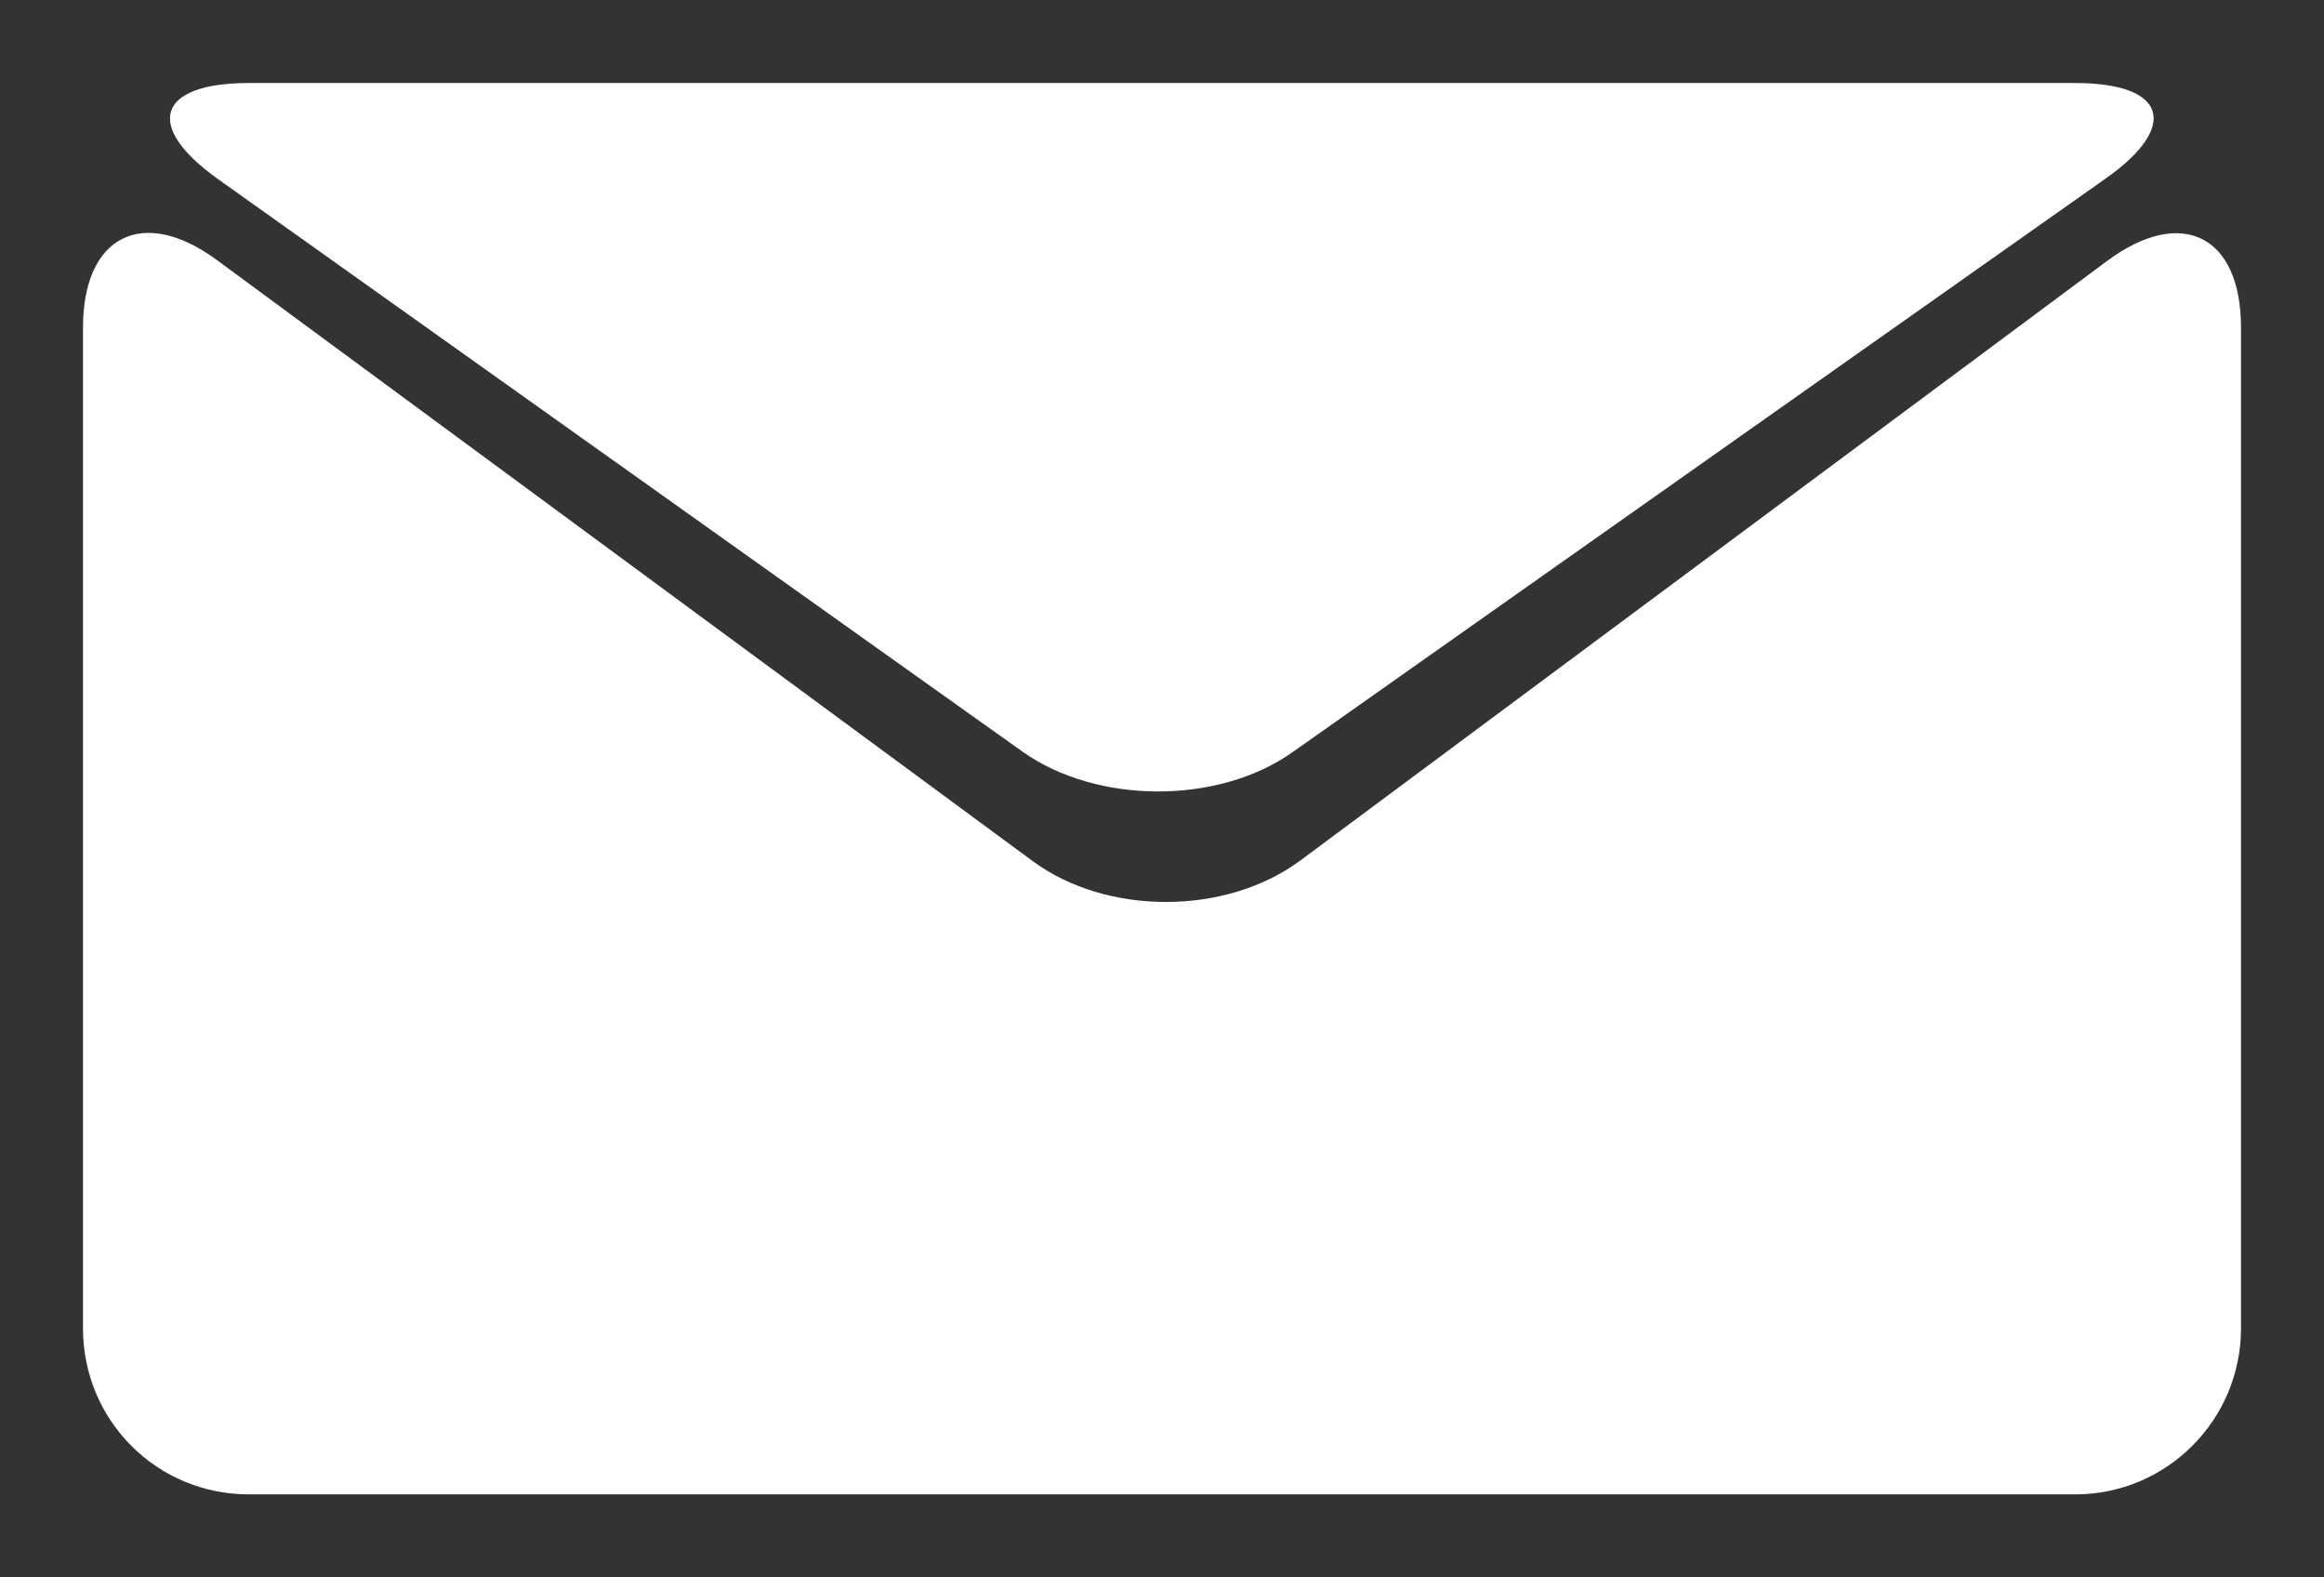 <?xml version="1.0" encoding="UTF-8" standalone="no"?>
<svg width="28px" height="19px" viewBox="0 0 28 19" version="1.1" xmlns="http://www.w3.org/2000/svg" xmlns:xlink="http://www.w3.org/1999/xlink" xmlns:sketch="http://www.bohemiancoding.com/sketch/ns">
    <rect x="0" y="0" width="28" height="19" fill="#333333" stroke="none"/>
    <!-- Generator: Sketch 3.3.3 (12072) - http://www.bohemiancoding.com/sketch -->
    <title>Artboard 1</title>
    <desc>Created with Sketch.</desc>
    <defs></defs>
    <g id="Page-1" stroke="none" stroke-width="1" fill="none" fill-rule="evenodd" sketch:type="MSPage">
        <g id="Artboard-1" sketch:type="MSArtboardGroup" fill="#FFFFFF">
            <g id="Ícono" sketch:type="MSLayerGroup" transform="translate(1, 1)">
                <path d="M0,2.945 C0,1.84 0.721,1.475 1.614,2.133 L11.442,9.372 C12.333,10.029 13.77,10.031 14.669,9.363 L24.387,2.143 C25.278,1.481 26,1.831 26,2.945 L26,14.999 C26,16.104 25.105,17 24.003,17 L1.997,17 C0.894,17 0,16.114 0,14.999 L0,2.945 Z" id="Bottom" sketch:type="MSShapeGroup"></path>
                <path d="M24.003,0 C25.106,0 25.261,0.522 24.373,1.148 L14.57,8.062 C13.672,8.696 12.21,8.688 11.317,8.052 L1.626,1.157 C0.728,0.518 0.895,0 1.997,0 L24.003,0 Z" id="Top" sketch:type="MSShapeGroup"></path>
            </g>
        </g>
    </g>
</svg>
